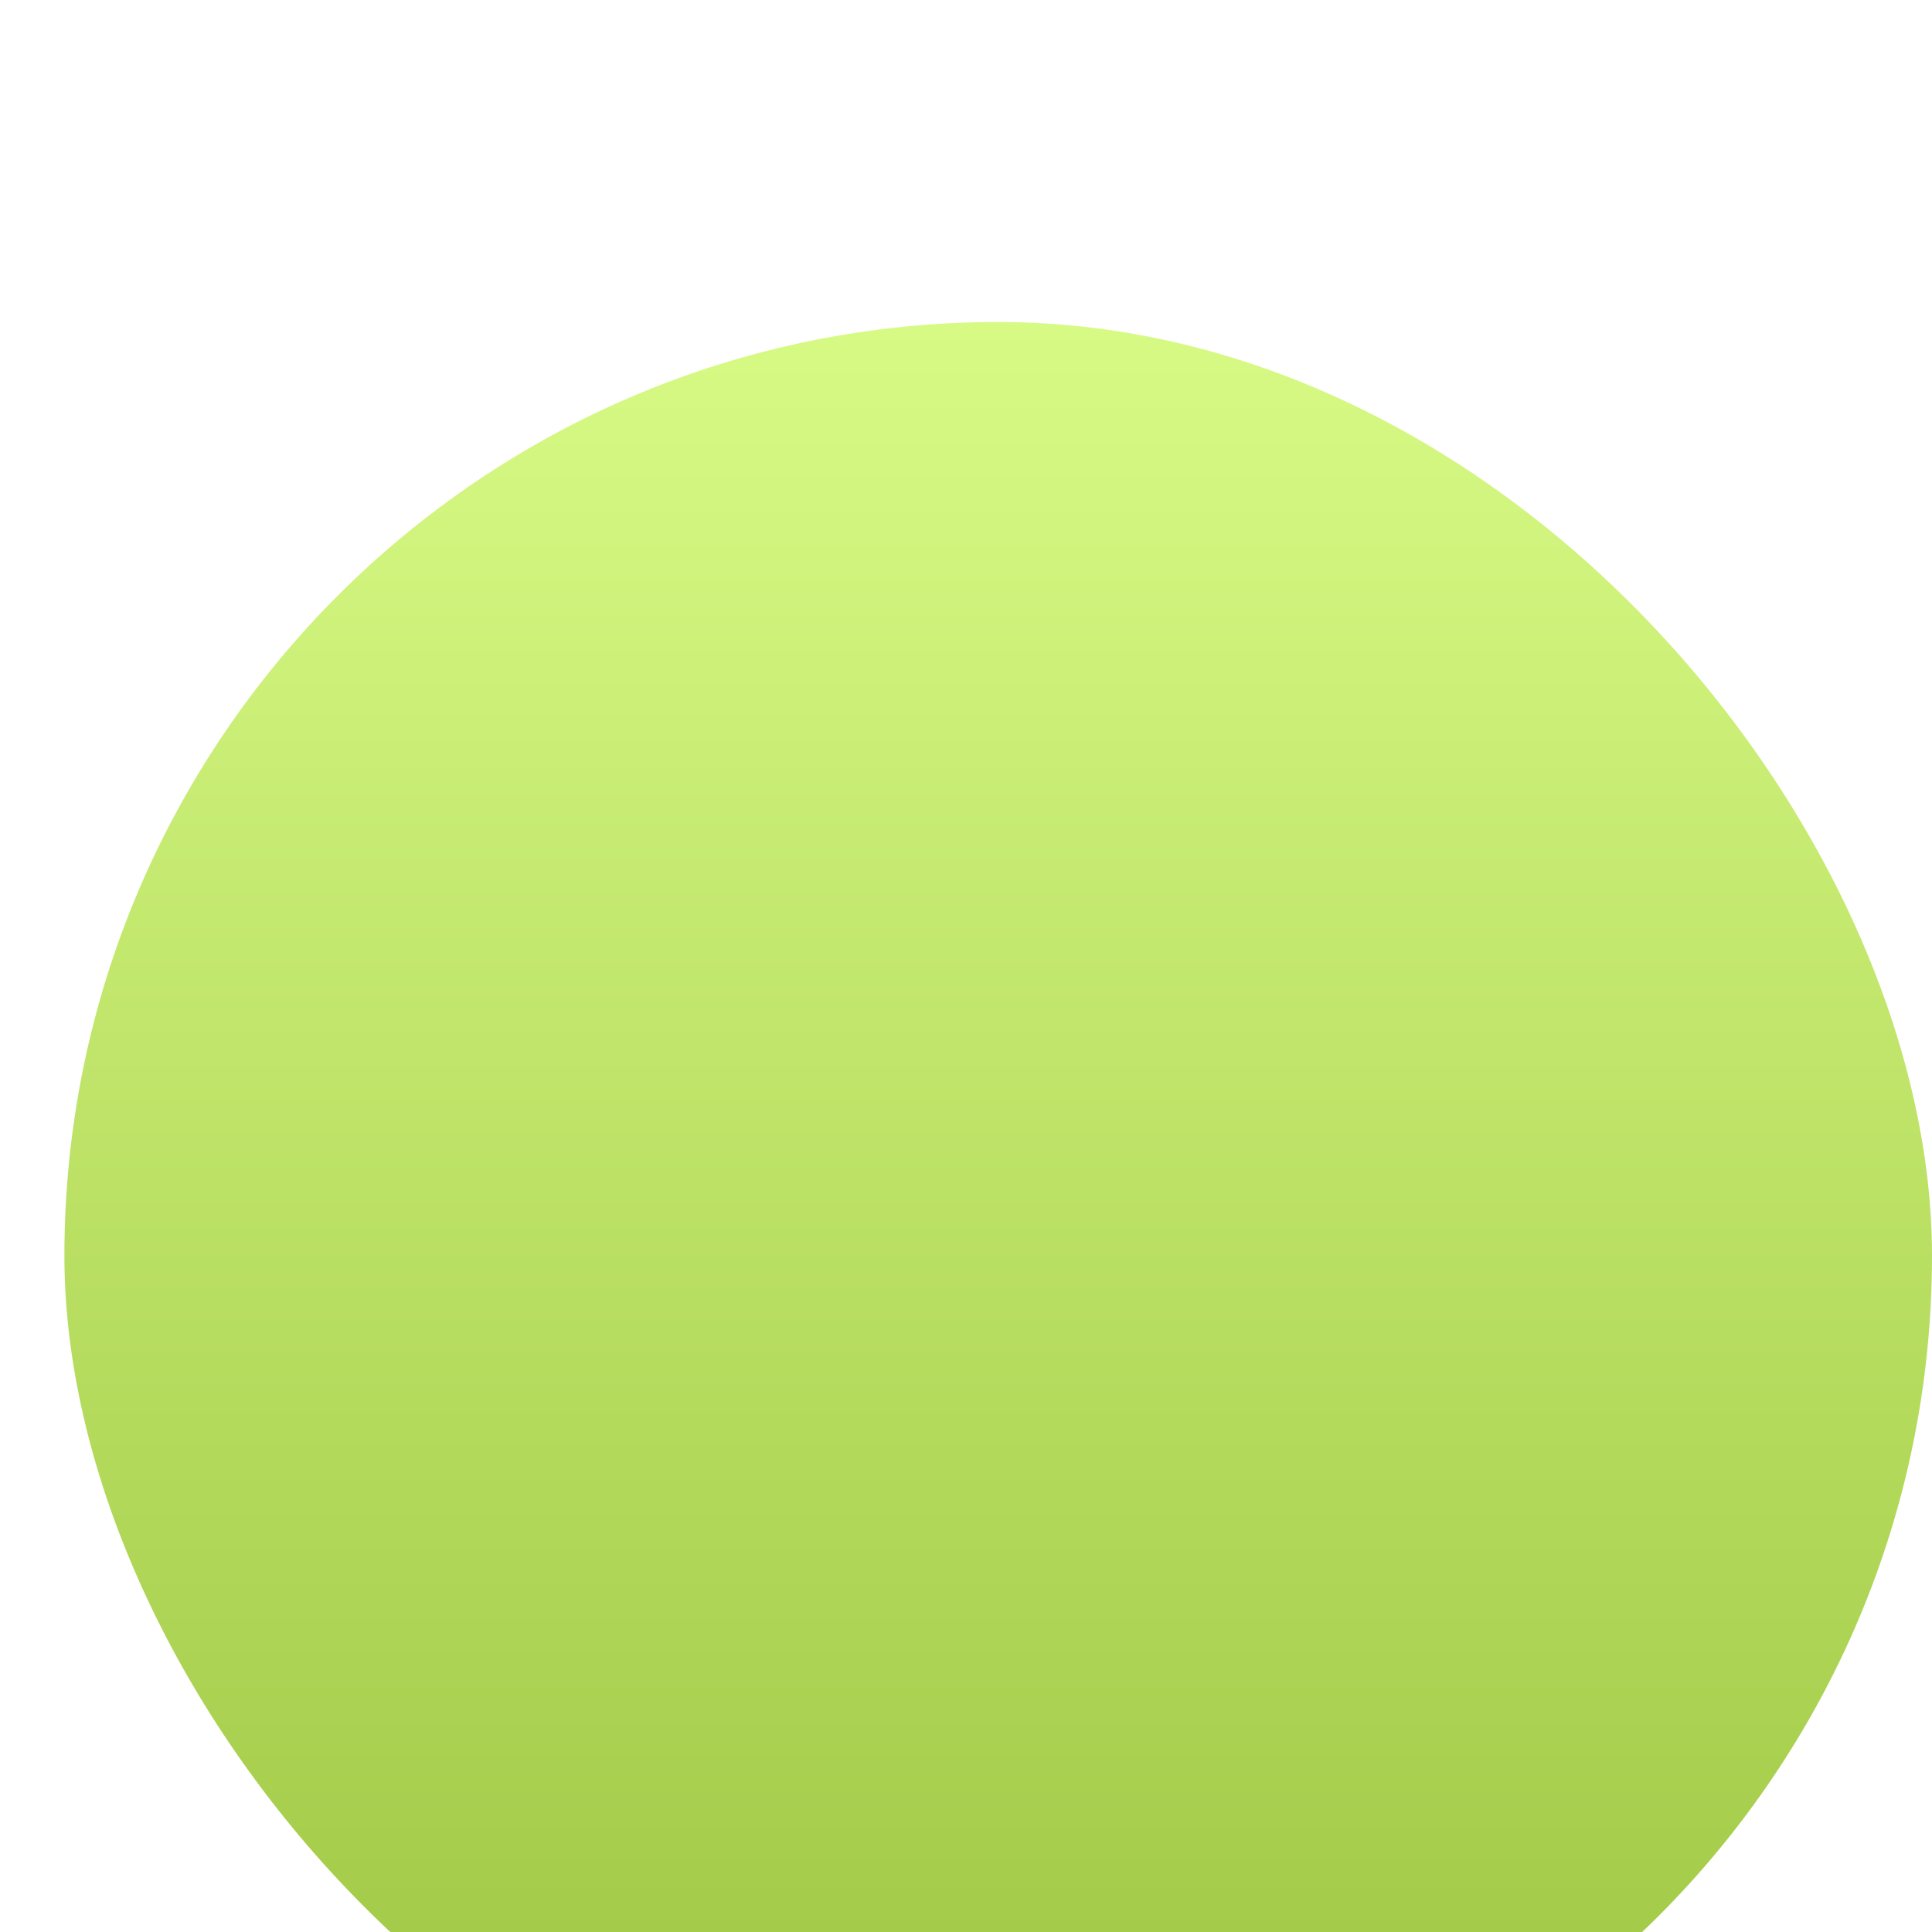 <svg width="30" height="30" viewBox="0 0 30 30" fill="none" xmlns="http://www.w3.org/2000/svg">
<g filter="url(#filter0_di_85_309)">
<rect width="29" height="29" rx="14.5" fill="url(#paint0_linear_85_309)"/>
</g>
<defs>
<filter id="filter0_di_85_309" x="0" y="0" width="30" height="33" filterUnits="userSpaceOnUse" color-interpolation-filters="sRGB">
<feFlood flood-opacity="0" result="BackgroundImageFix"/>
<feColorMatrix in="SourceAlpha" type="matrix" values="0 0 0 0 0 0 0 0 0 0 0 0 0 0 0 0 0 0 127 0" result="hardAlpha"/>
<feOffset dx="1" dy="1"/>
<feComposite in2="hardAlpha" operator="out"/>
<feColorMatrix type="matrix" values="0 0 0 0 0.401 0 0 0 0 0.517 0 0 0 0 0.133 0 0 0 1 0"/>
<feBlend mode="normal" in2="BackgroundImageFix" result="effect1_dropShadow_85_309"/>
<feBlend mode="normal" in="SourceGraphic" in2="effect1_dropShadow_85_309" result="shape"/>
<feColorMatrix in="SourceAlpha" type="matrix" values="0 0 0 0 0 0 0 0 0 0 0 0 0 0 0 0 0 0 127 0" result="hardAlpha"/>
<feOffset dy="4"/>
<feGaussianBlur stdDeviation="2"/>
<feComposite in2="hardAlpha" operator="arithmetic" k2="-1" k3="1"/>
<feColorMatrix type="matrix" values="0 0 0 0 0.948 0 0 0 0 1 0 0 0 0 0.825 0 0 0 1 0"/>
<feBlend mode="normal" in2="shape" result="effect2_innerShadow_85_309"/>
</filter>
<linearGradient id="paint0_linear_85_309" x1="14.5" y1="8.64267e-07" x2="14.5" y2="29" gradientUnits="userSpaceOnUse">
<stop stop-color="#D7FA85"/>
<stop offset="1" stop-color="#9CC440"/>
</linearGradient>
</defs>
</svg>

